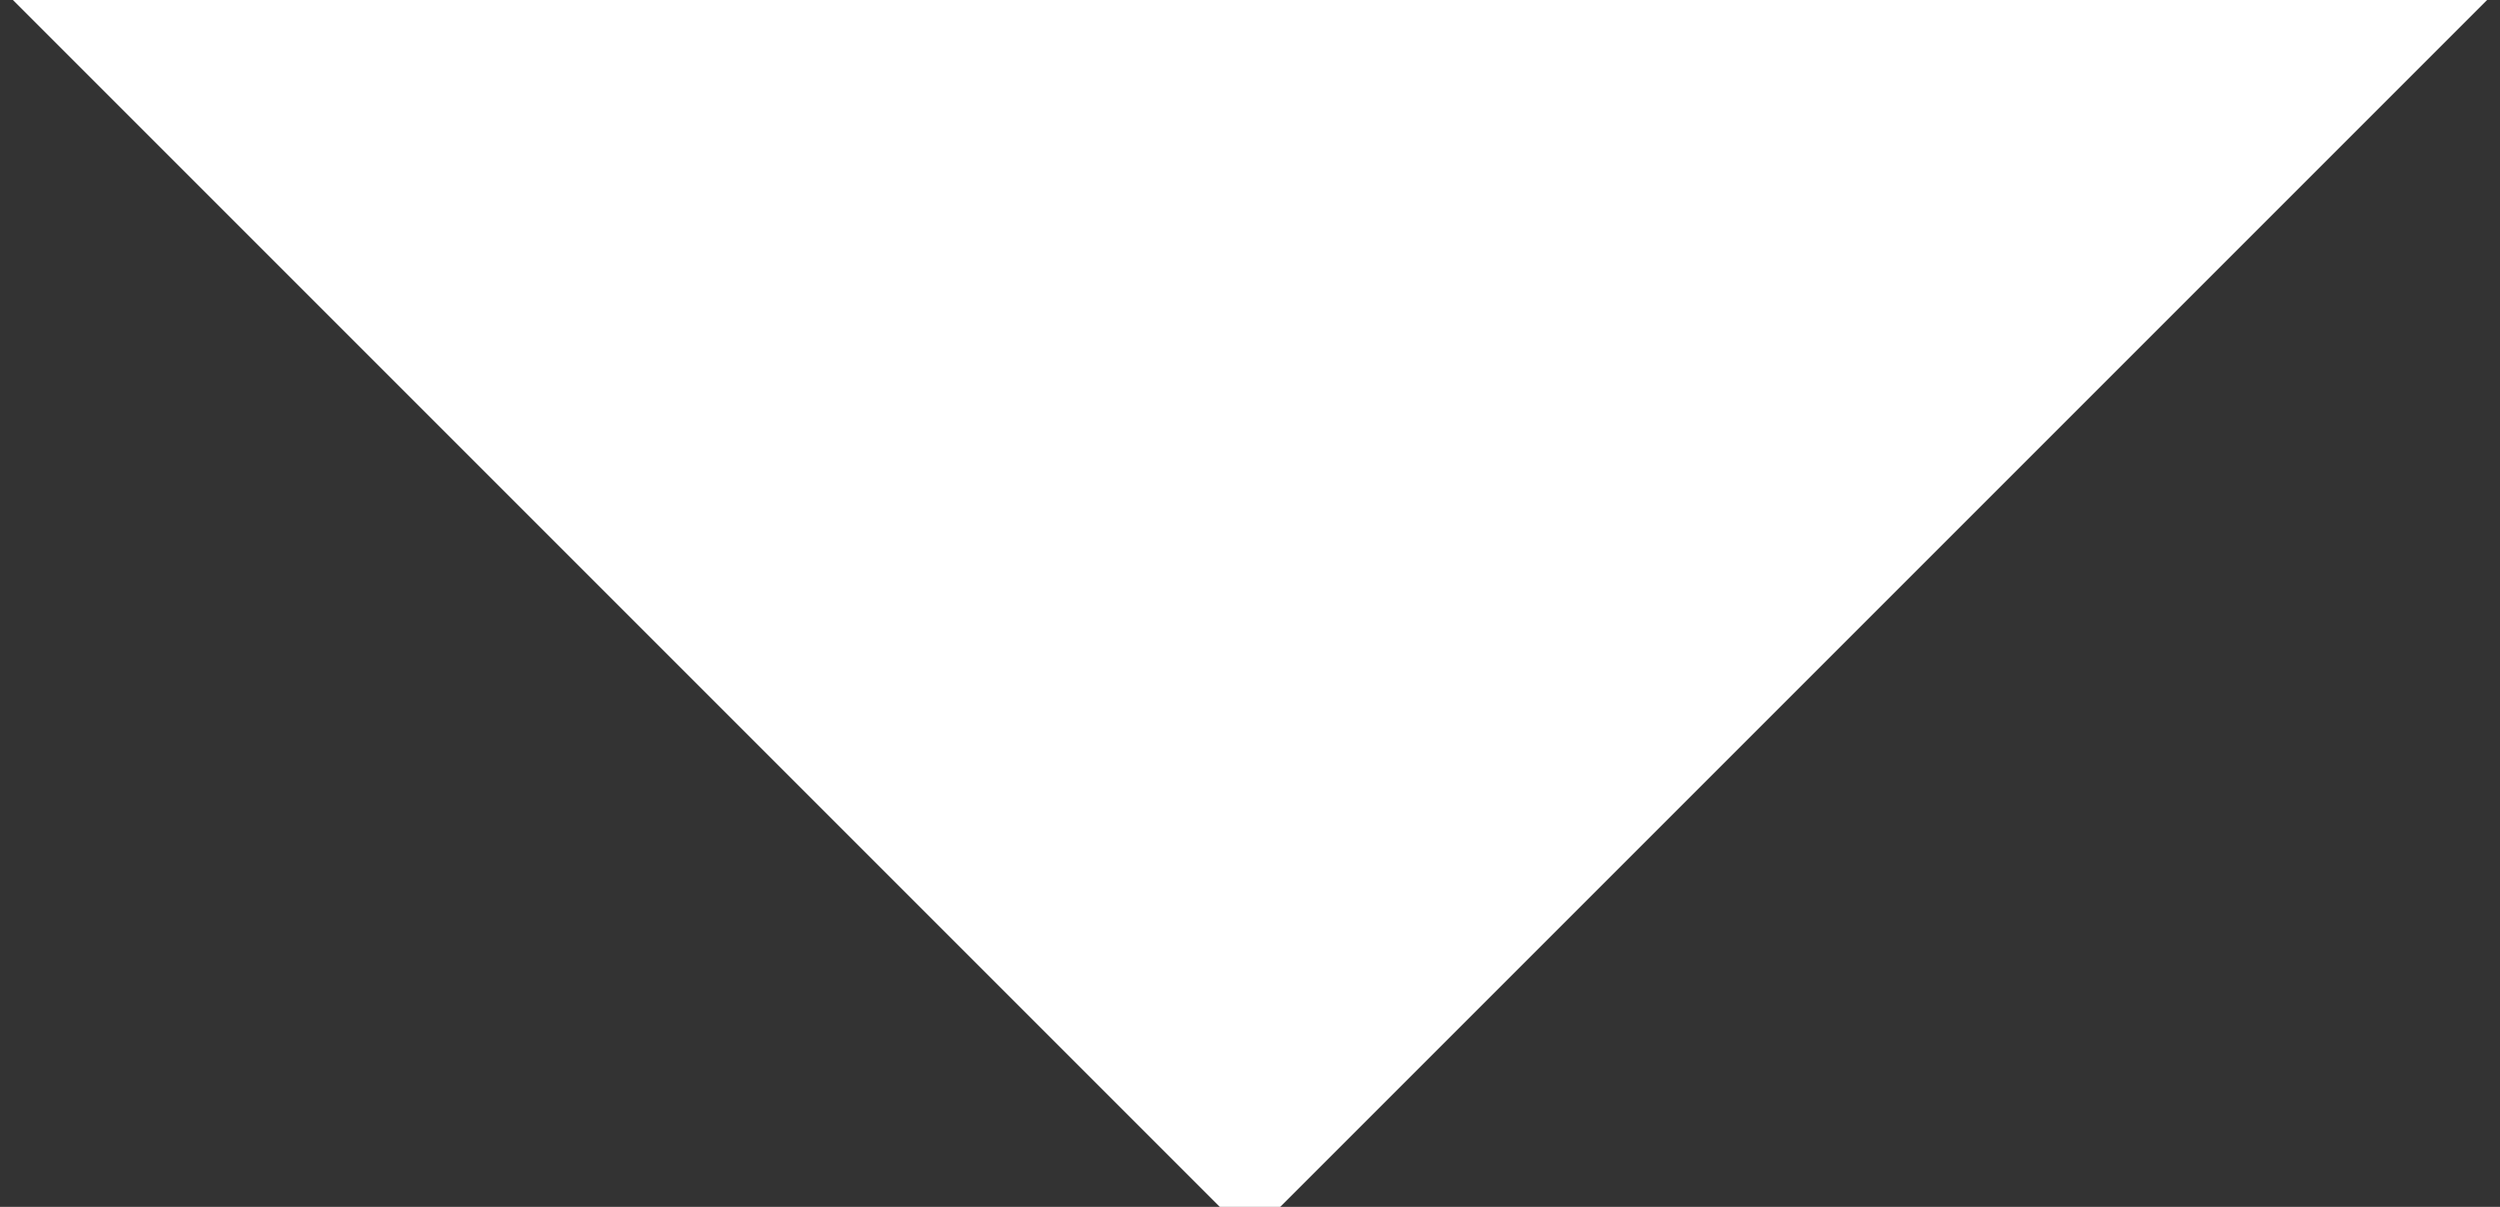 <?xml version="1.0" ?><!DOCTYPE svg  PUBLIC '-//W3C//DTD SVG 1.1//EN'  'http://www.w3.org/Graphics/SVG/1.1/DTD/svg11.dtd'><svg enable-background="new 0 0 29 14" height="14px" id="Layer_1" version="1.1" viewBox="0 0 29 14" width="29px" xml:space="preserve" xmlns="http://www.w3.org/2000/svg" xmlns:xlink="http://www.w3.org/1999/xlink"><rect x="0" y="0" width="29" height="14" fill="#333333" stroke="none"/><polygon fill="#ffffff" points="0.15,0 14.5,14.35 28.85,0 "/></svg>